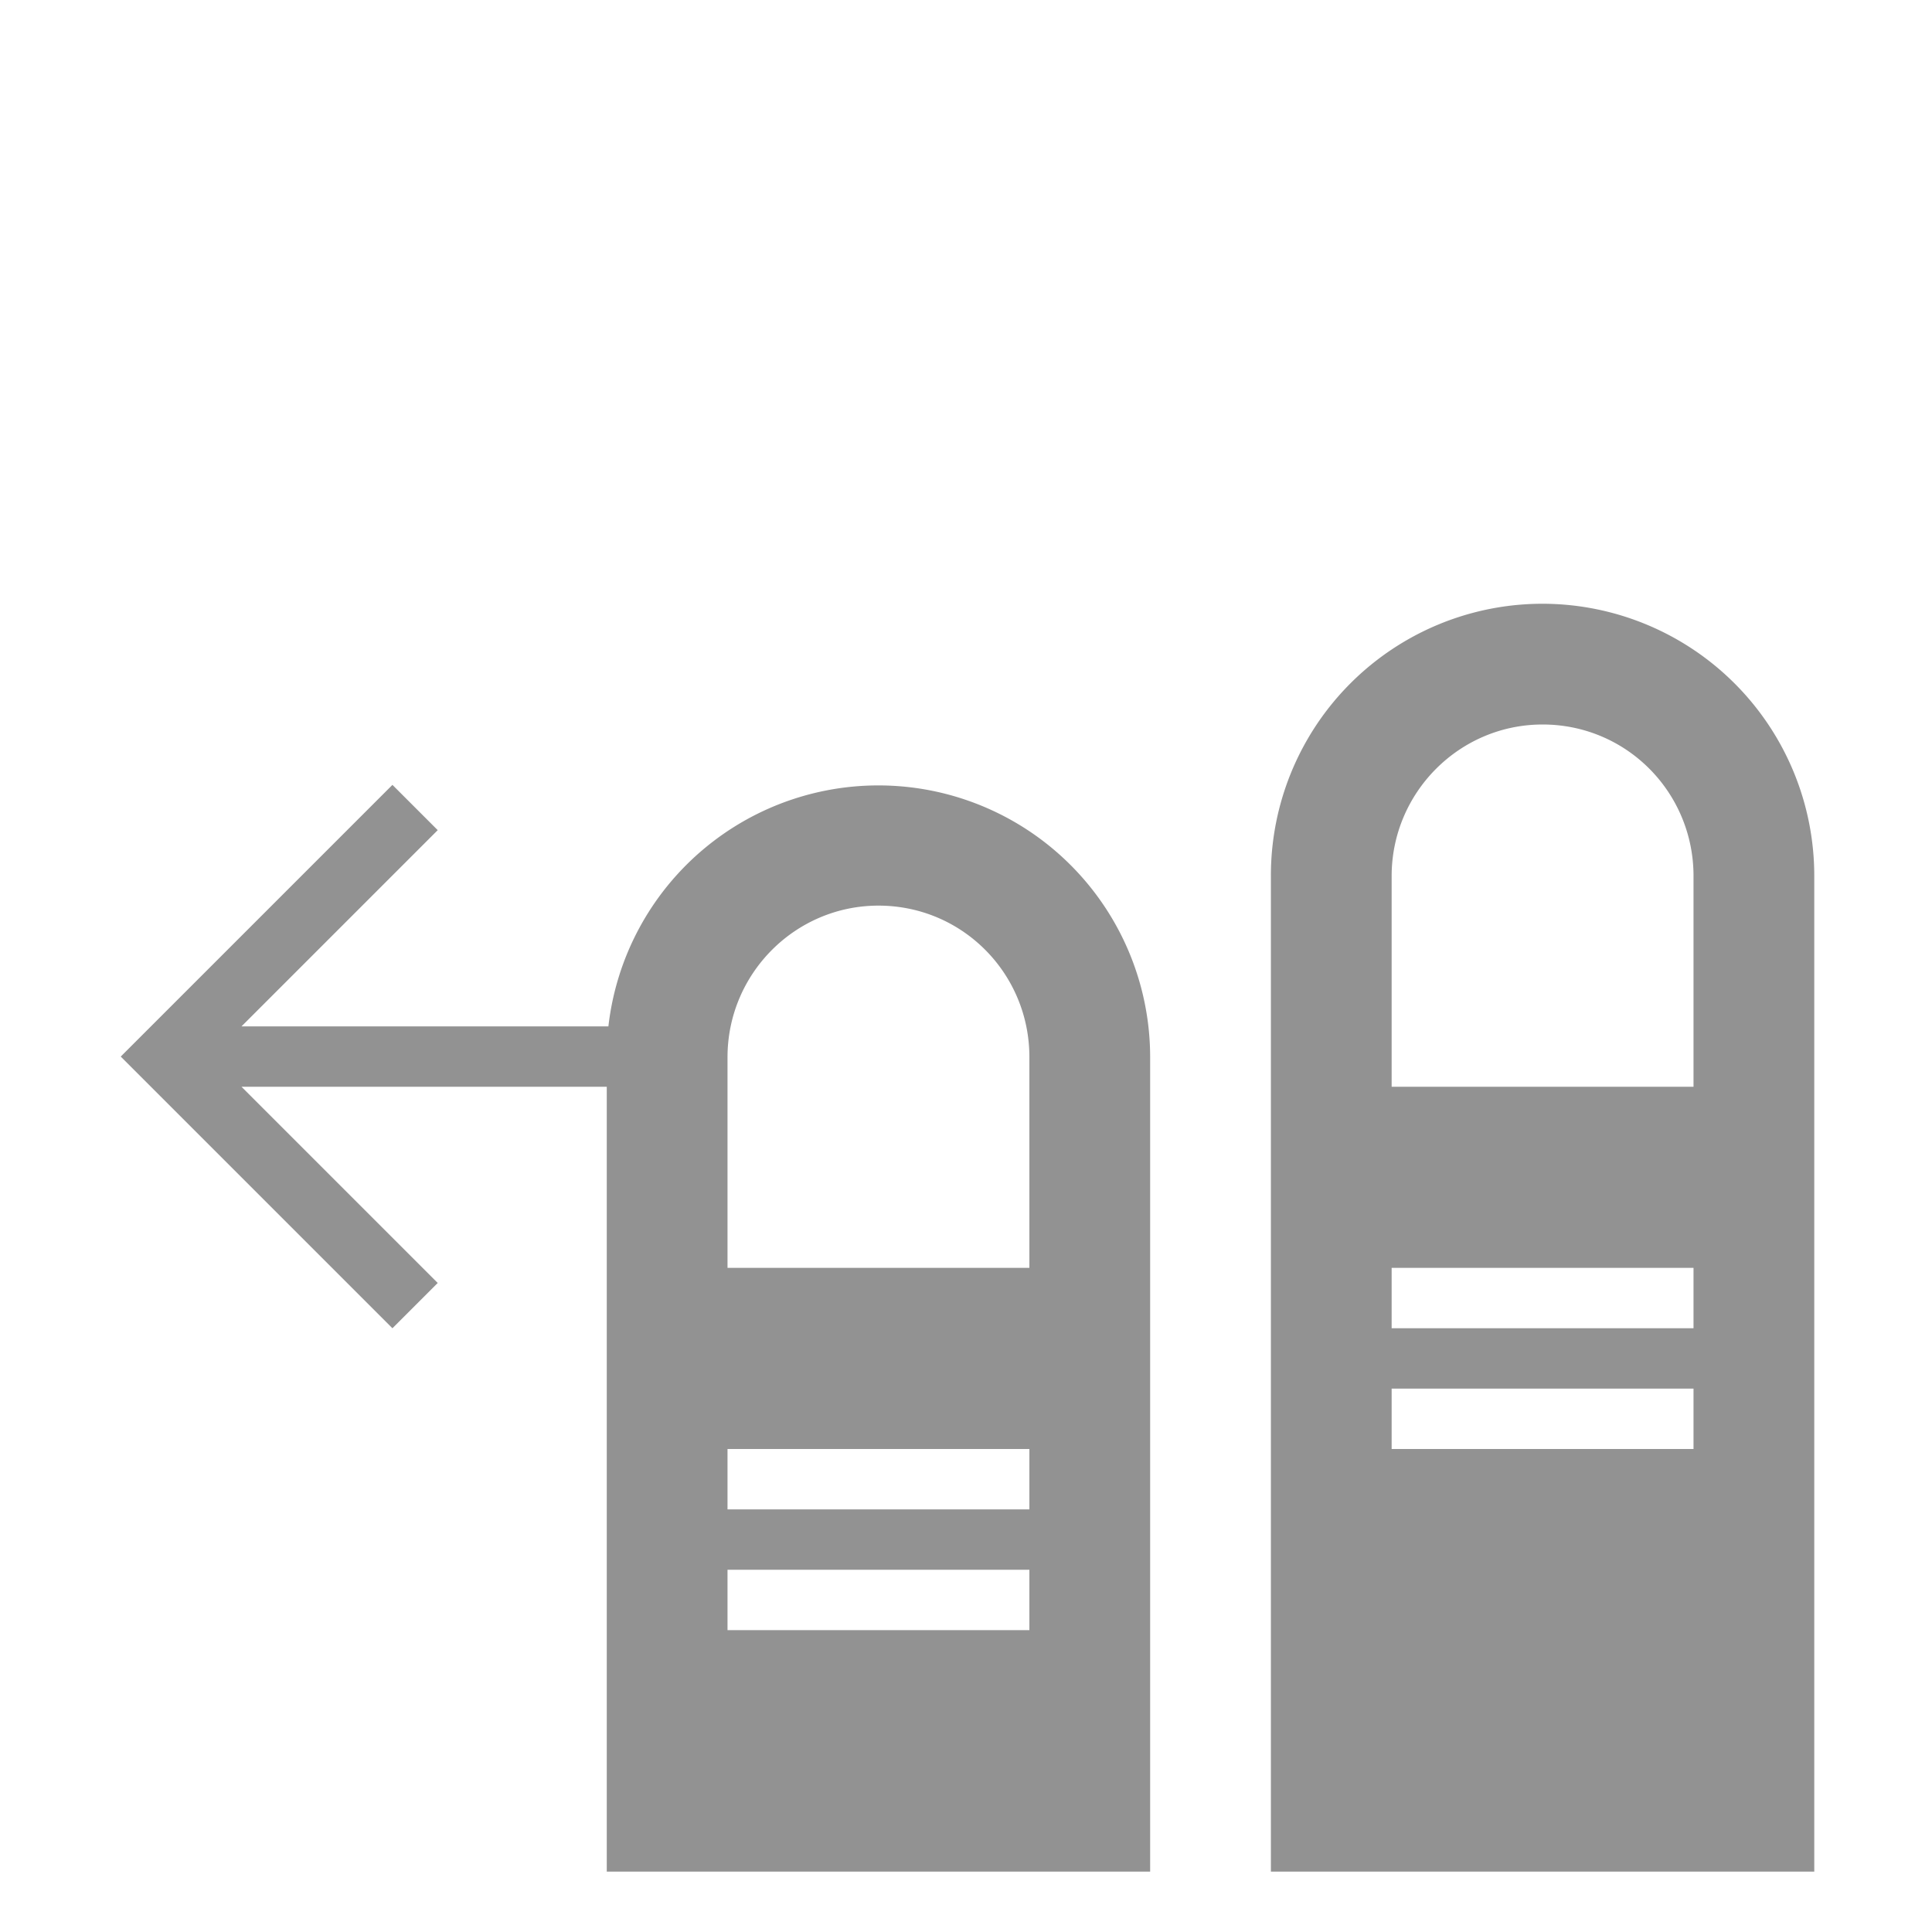 <svg width="32" height="32" xmlns="http://www.w3.org/2000/svg"><path d="M10.077 17a4.501 4.501 0 0 1 8.973.496V31h-9V18H4l3.25 3.25-.75.75L2 17.5 6.5 13l.75.75L4 17h6.077zm4.473-2c-1.38 0-2.5 1.129-2.5 2.51V21h5v-3.49c0-1.386-1.11-2.51-2.5-2.51zm-2.5 9v1h5v-1h-5zm0 2v1h5v-1h-5zm13.5-16a4.5 4.5 0 0 0-4.5 4.505V31h9V14.505A4.506 4.506 0 0 0 25.55 10zm0 2c-1.38 0-2.5 1.129-2.5 2.51V18h5v-3.49c0-1.386-1.11-2.51-2.5-2.51zm-2.5 9v1h5v-1h-5zm0 2v1h5v-1h-5z" fill="#929292" fill-rule="evenodd"/></svg>